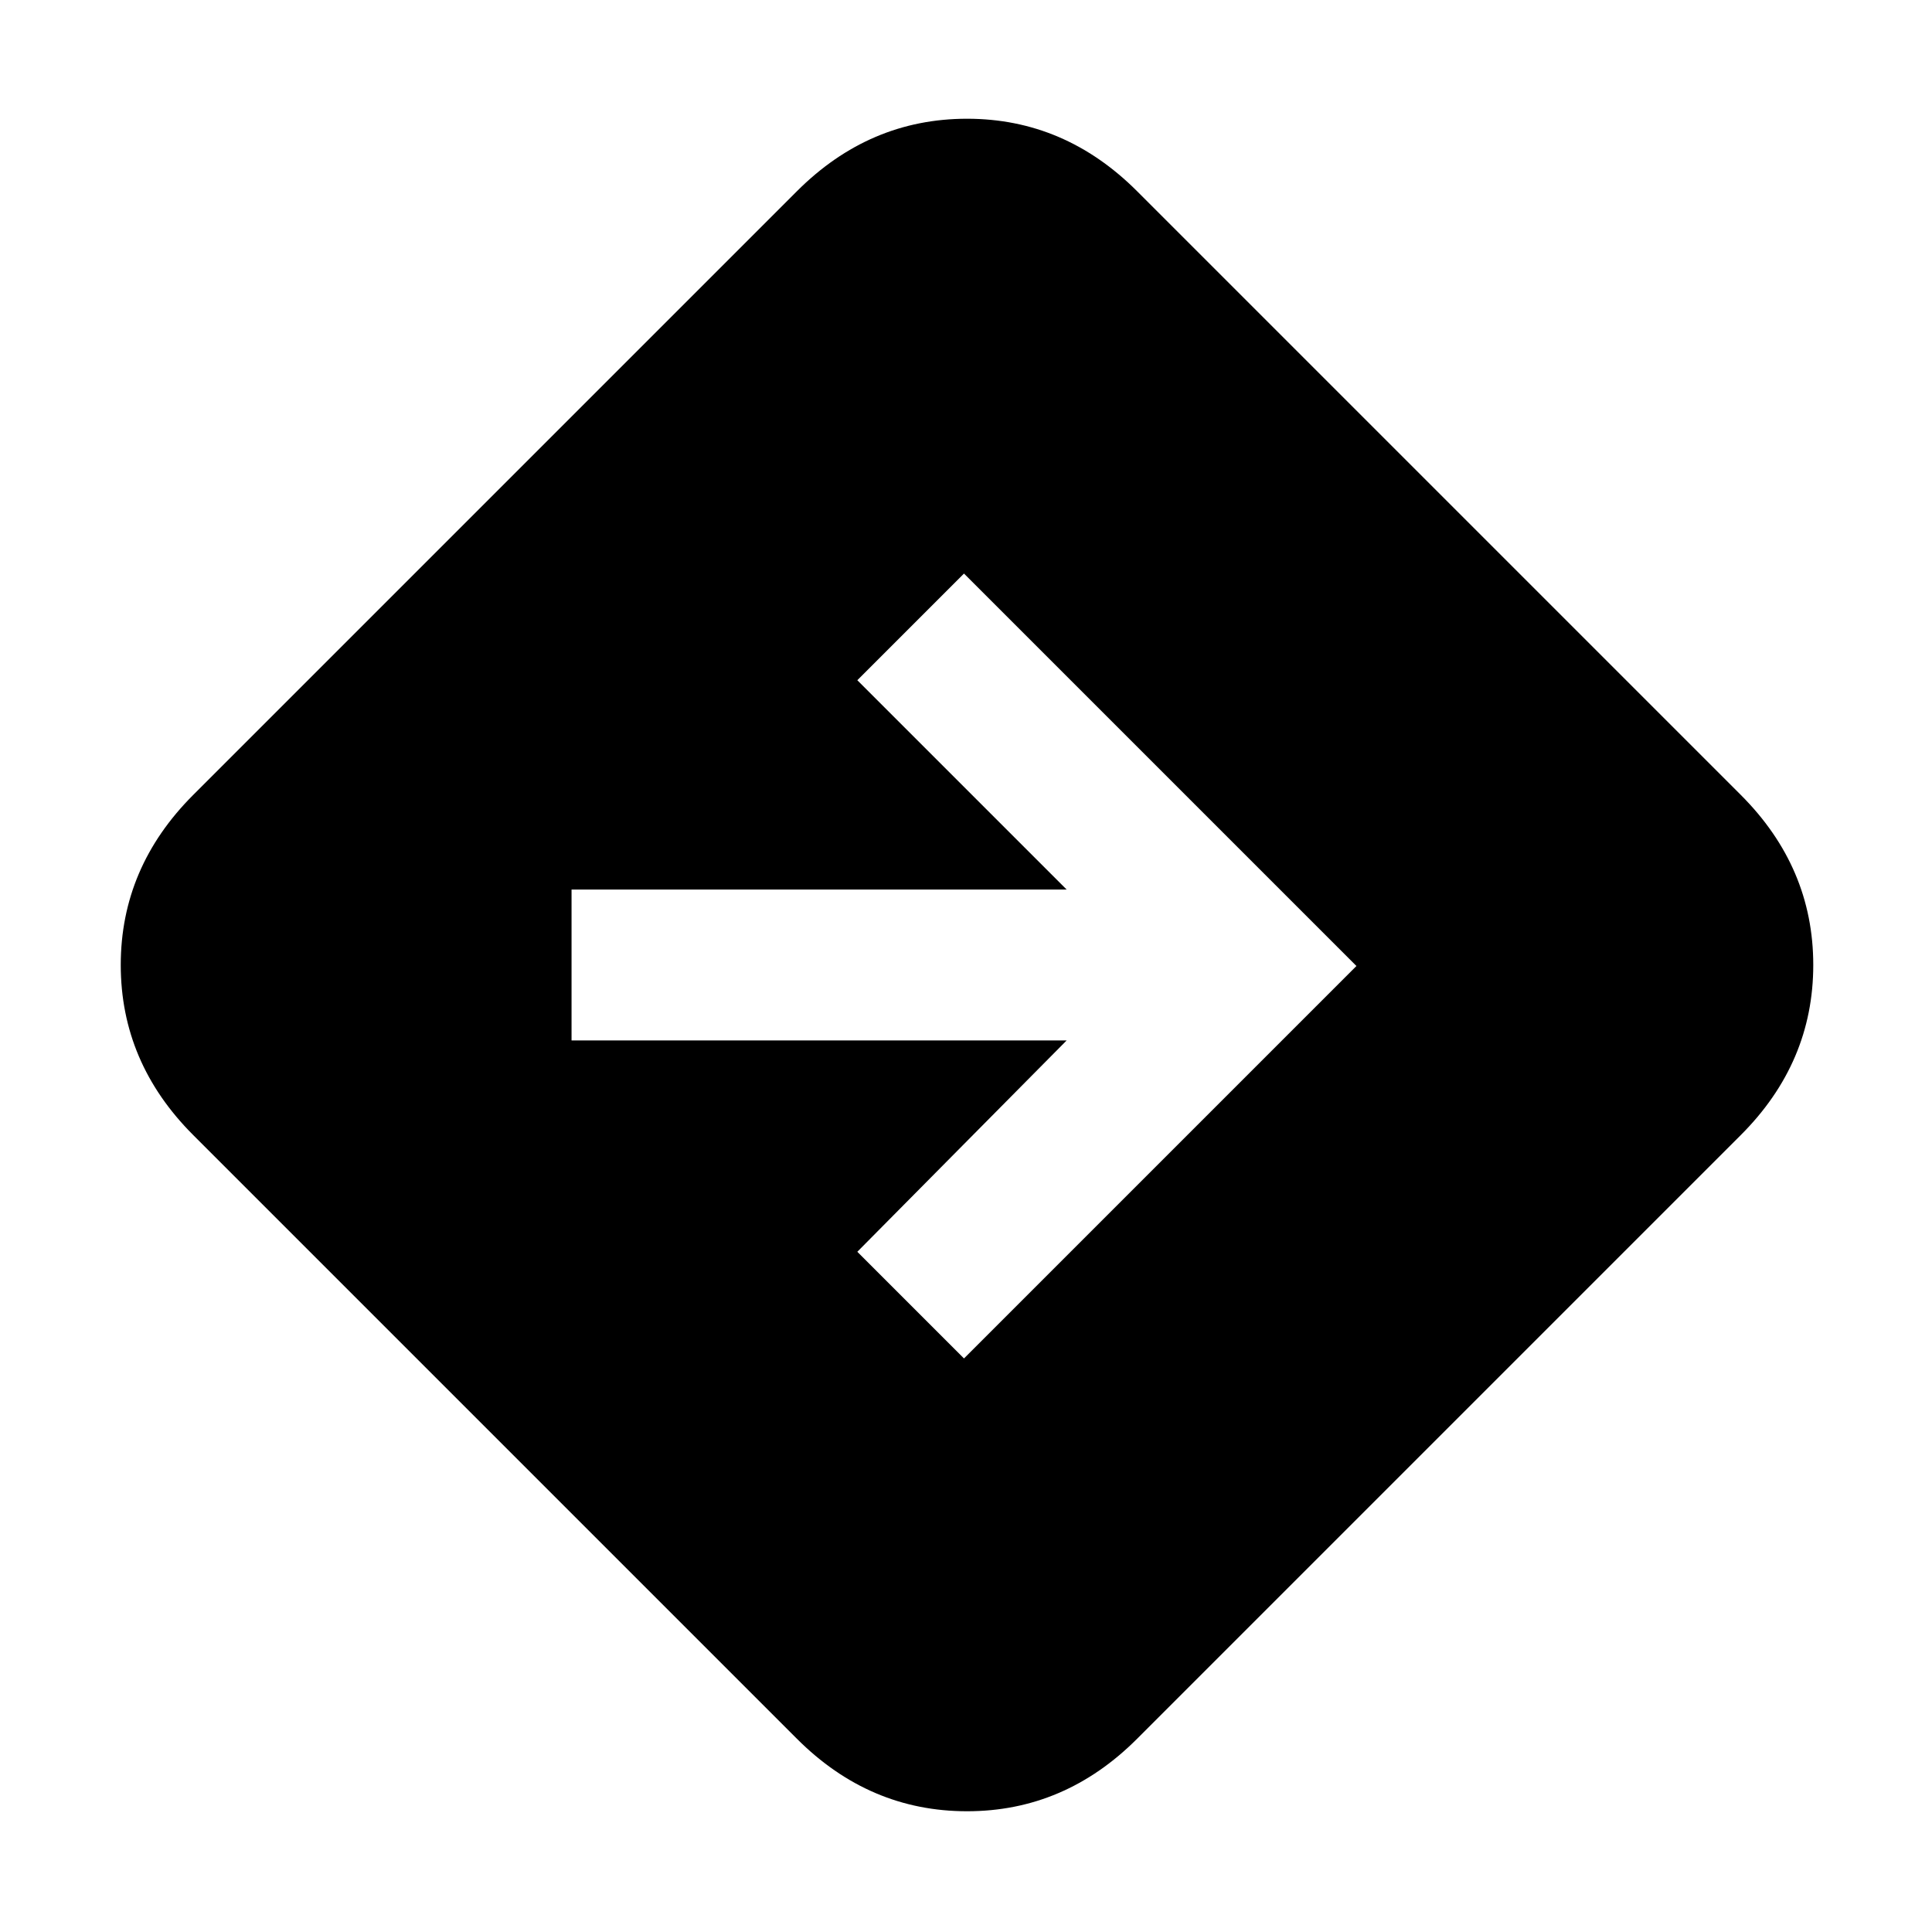 <svg xmlns="http://www.w3.org/2000/svg" height="24" width="24"><path d="M11.975 16.875 16.85 12 11.975 7.125 10.65 8.45 13.25 11.05H7.1V12.925H13.25L10.65 15.55ZM9.9 21.6 2.4 14.1Q1.5 13.2 1.5 11.987Q1.5 10.775 2.4 9.875L9.9 2.375Q10.8 1.475 12.013 1.475Q13.225 1.475 14.125 2.375L21.625 9.875Q22.525 10.775 22.525 11.987Q22.525 13.2 21.625 14.1L14.125 21.6Q13.225 22.5 12.013 22.5Q10.8 22.5 9.9 21.6Z"/></svg>